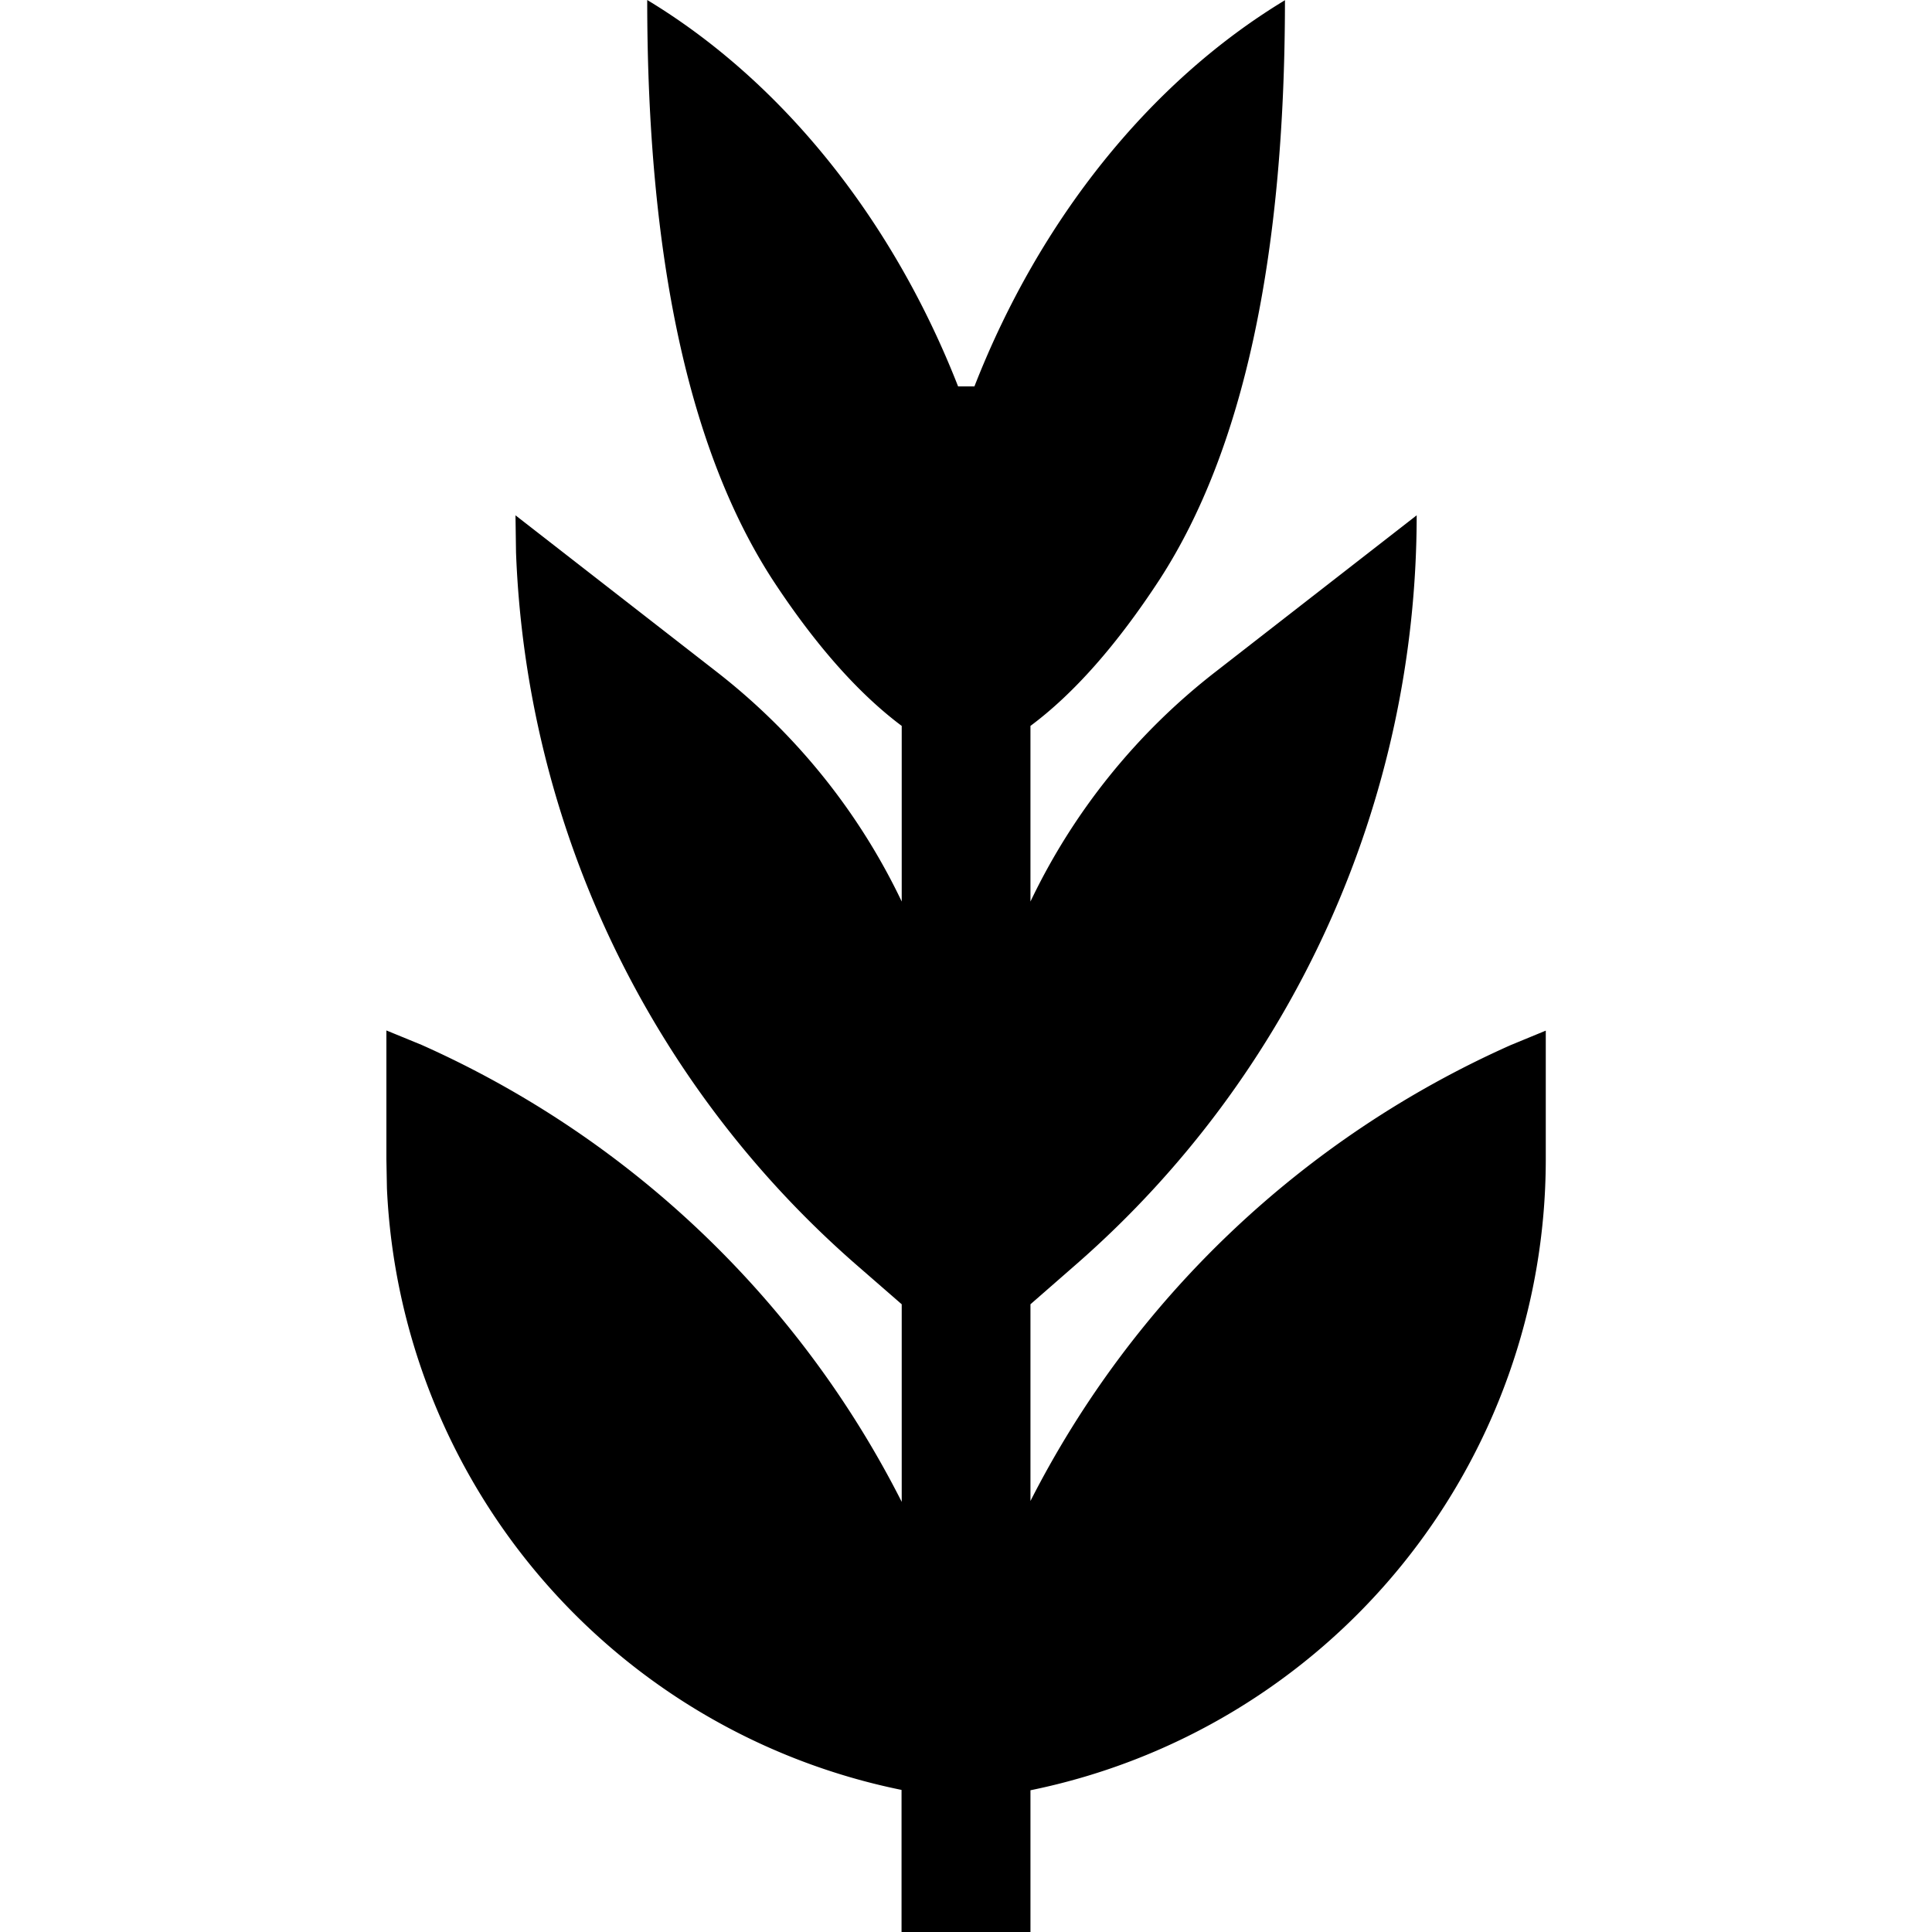 <svg xmlns="http://www.w3.org/2000/svg" width="11" height="11"><path style="stroke:none;fill-rule:nonzero;fill:#000;fill-opacity:1" d="M7.316 0c0 1.465-.238 2.566-.714 3.3-.243.372-.489.65-.735.833v1a3.639 3.639 0 0 1 1.055-1.309l1.144-.89a5.664 5.664 0 0 1-1.93 4.257l-.269.235v1.12A5.645 5.645 0 0 1 8.602 5.95l.199-.082v.735a3.667 3.667 0 0 1-2.934 3.59V11h-.734v-.809a3.665 3.665 0 0 1-2.93-3.425L2.2 6.602v-.735l.2.082a5.636 5.636 0 0 1 2.734 2.602V7.426l-.27-.235a5.666 5.666 0 0 1-1.926-4.046l-.003-.211 1.144.89c.453.352.813.801 1.055 1.309v-1c-.246-.184-.492-.461-.735-.832-.476-.735-.714-1.836-.714-3.301.77.465 1.398 1.25 1.77 2.2h.093c.371-.95 1-1.735 1.77-2.2zm0 0"/></svg>